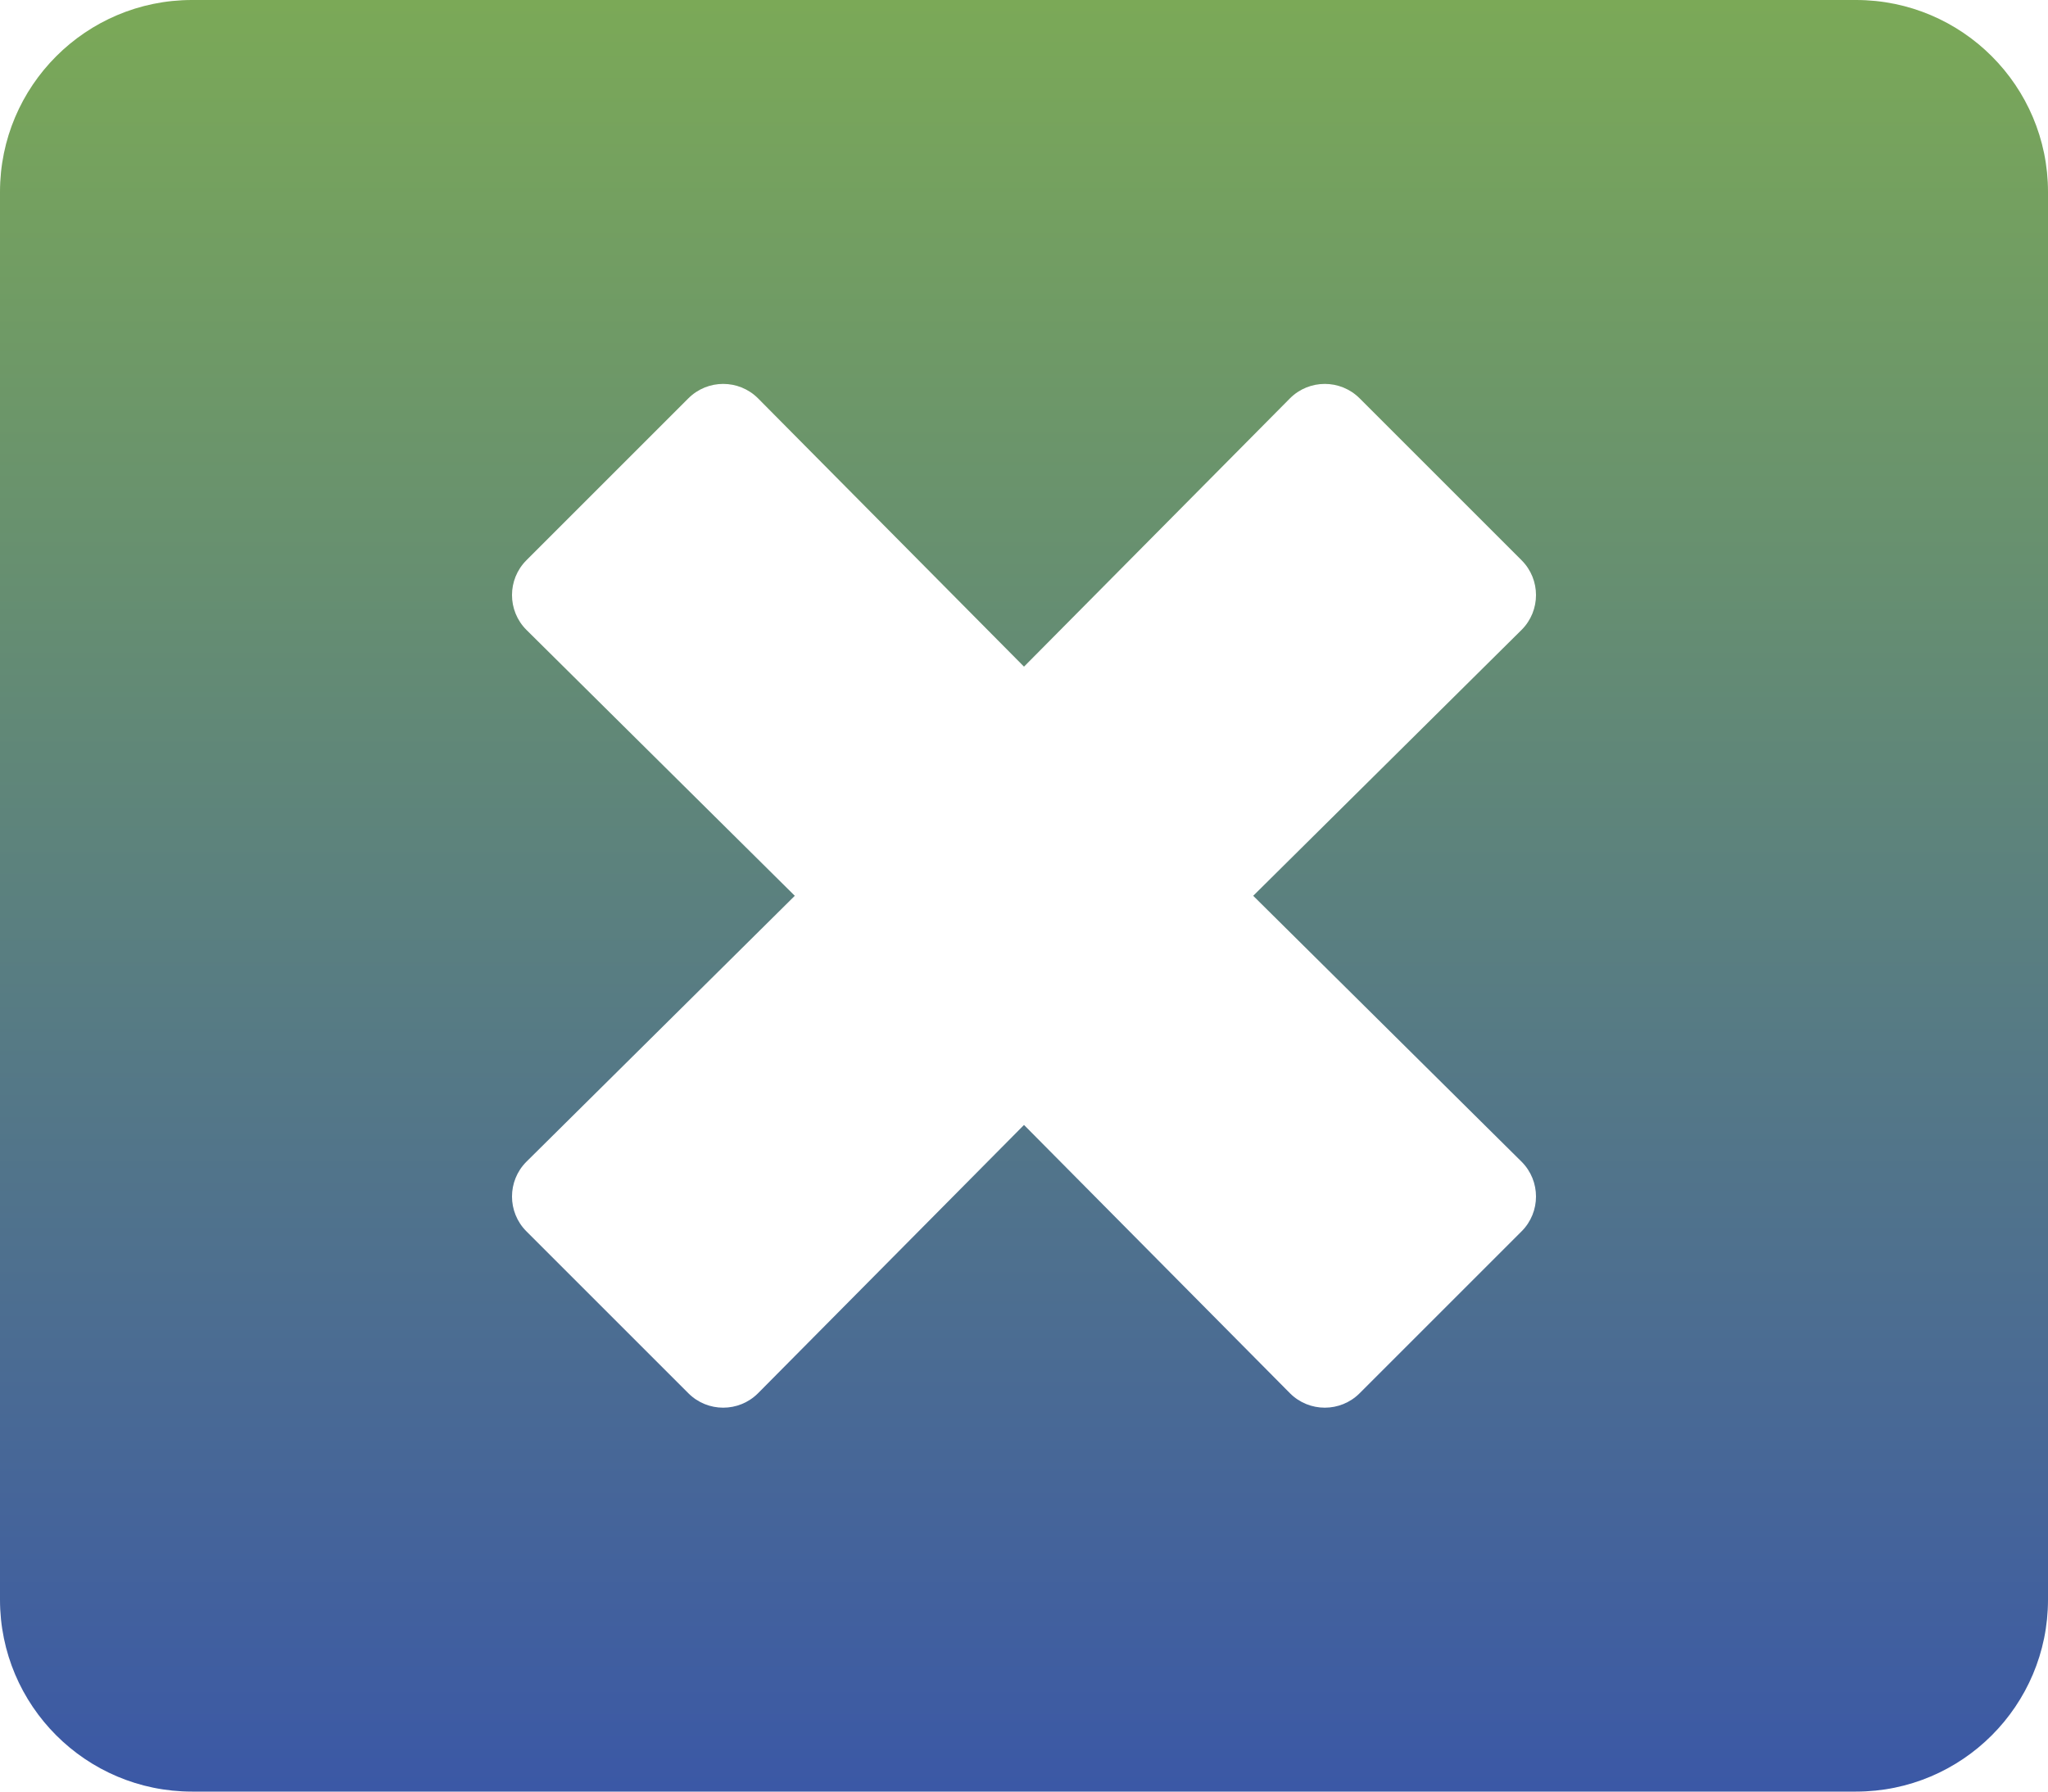 <svg width="512" height="448" viewBox="0 0 512 448" fill="none" xmlns="http://www.w3.org/2000/svg">
<path d="M464 0H48C21.5 0 0 21.5 0 48V400C0 426.5 21.5 448 48 448H464C490.5 448 512 426.5 512 400V48C512 21.5 490.5 0 464 0ZM380.4 290.5C385.2 295.3 385.2 303.1 380.4 307.9L339.9 348.4C335.1 353.2 327.3 353.2 322.5 348.4L256 281.3L189.5 348.4C184.7 353.2 176.9 353.2 172.1 348.4L131.6 307.9C126.8 303.1 126.8 295.3 131.6 290.5L198.7 224L131.6 157.5C126.8 152.7 126.8 144.9 131.6 140.1L172.1 99.6C176.9 94.8 184.7 94.8 189.5 99.6L256 166.7L322.5 99.6C327.3 94.8 335.1 94.8 339.9 99.6L380.4 140.1C385.2 144.9 385.2 152.7 380.4 157.5L313.3 224L380.4 290.5Z" fill="url(#paint0_linear_1083_41)"/>
<defs>
<linearGradient id="paint0_linear_1083_41" x1="256" y1="0" x2="256" y2="448" gradientUnits="userSpaceOnUse">
<stop stop-color="#7BA957"/>
<stop offset="1" stop-color="#3B58A6"/>
</linearGradient>
</defs>
</svg>
